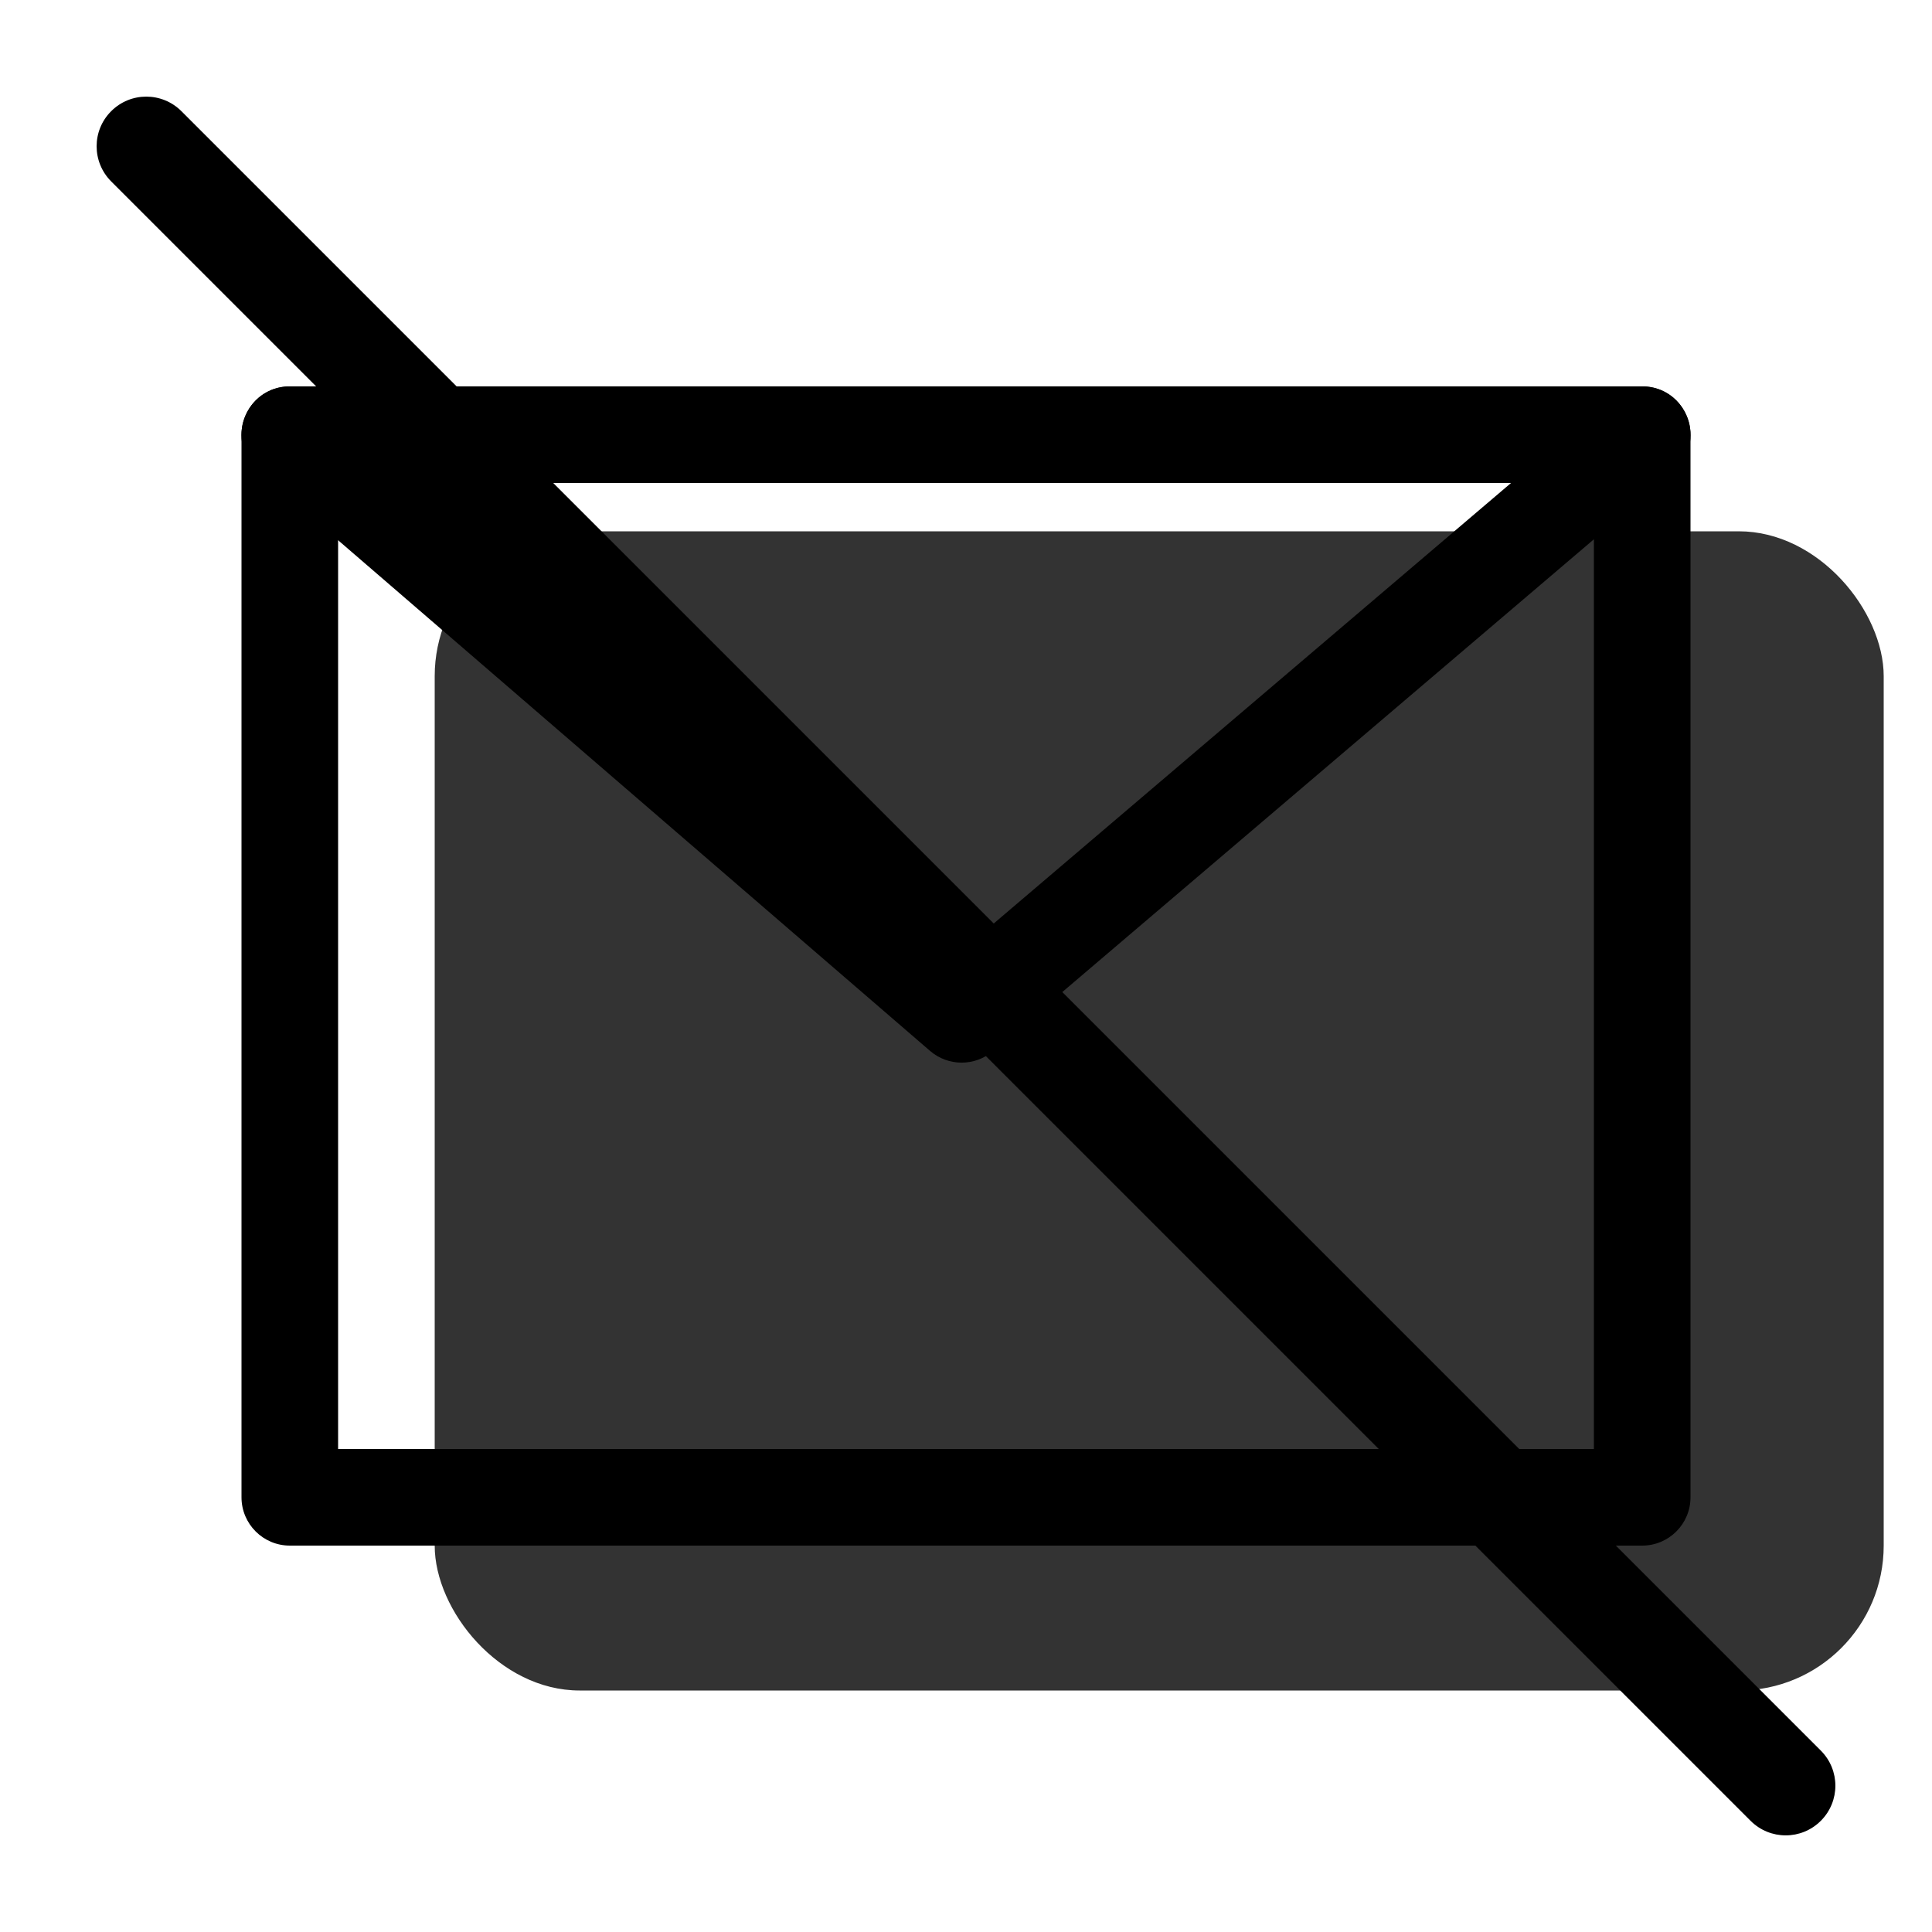 <svg width="20" height="20" viewBox="0 0 20 20" fill="none" xmlns="http://www.w3.org/2000/svg"><rect opacity="0.8" x="4.5" y="5.5" width="15" height="12" rx="1.5" fill="currentColor"/><path fill-rule="evenodd" clip-rule="evenodd" d="M17 4H3C2.724 4 2.5 4.224 2.5 4.5V15.5C2.5 15.776 2.724 16 3 16H17C17.276 16 17.5 15.776 17.5 15.5V4.5C17.5 4.224 17.276 4 17 4ZM3.5 15V5H16.5V15H3.5Z" fill="black"/><path fill-rule="evenodd" clip-rule="evenodd" d="M17.324 4.881L10.279 10.881C10.091 11.041 9.815 11.04 9.628 10.879L2.673 4.879C2.323 4.576 2.537 4 3 4H17C17.465 4 17.678 4.579 17.324 4.881ZM15.642 5H4.345L9.957 9.841L15.642 5Z" fill="black"/><path d="M1.151 1.878C0.95 1.677 0.95 1.351 1.151 1.151C1.351 0.95 1.677 0.95 1.878 1.151L18.849 18.122C19.05 18.323 19.05 18.648 18.849 18.849C18.648 19.05 18.323 19.05 18.122 18.849L1.151 1.878Z" fill="black"/></svg>